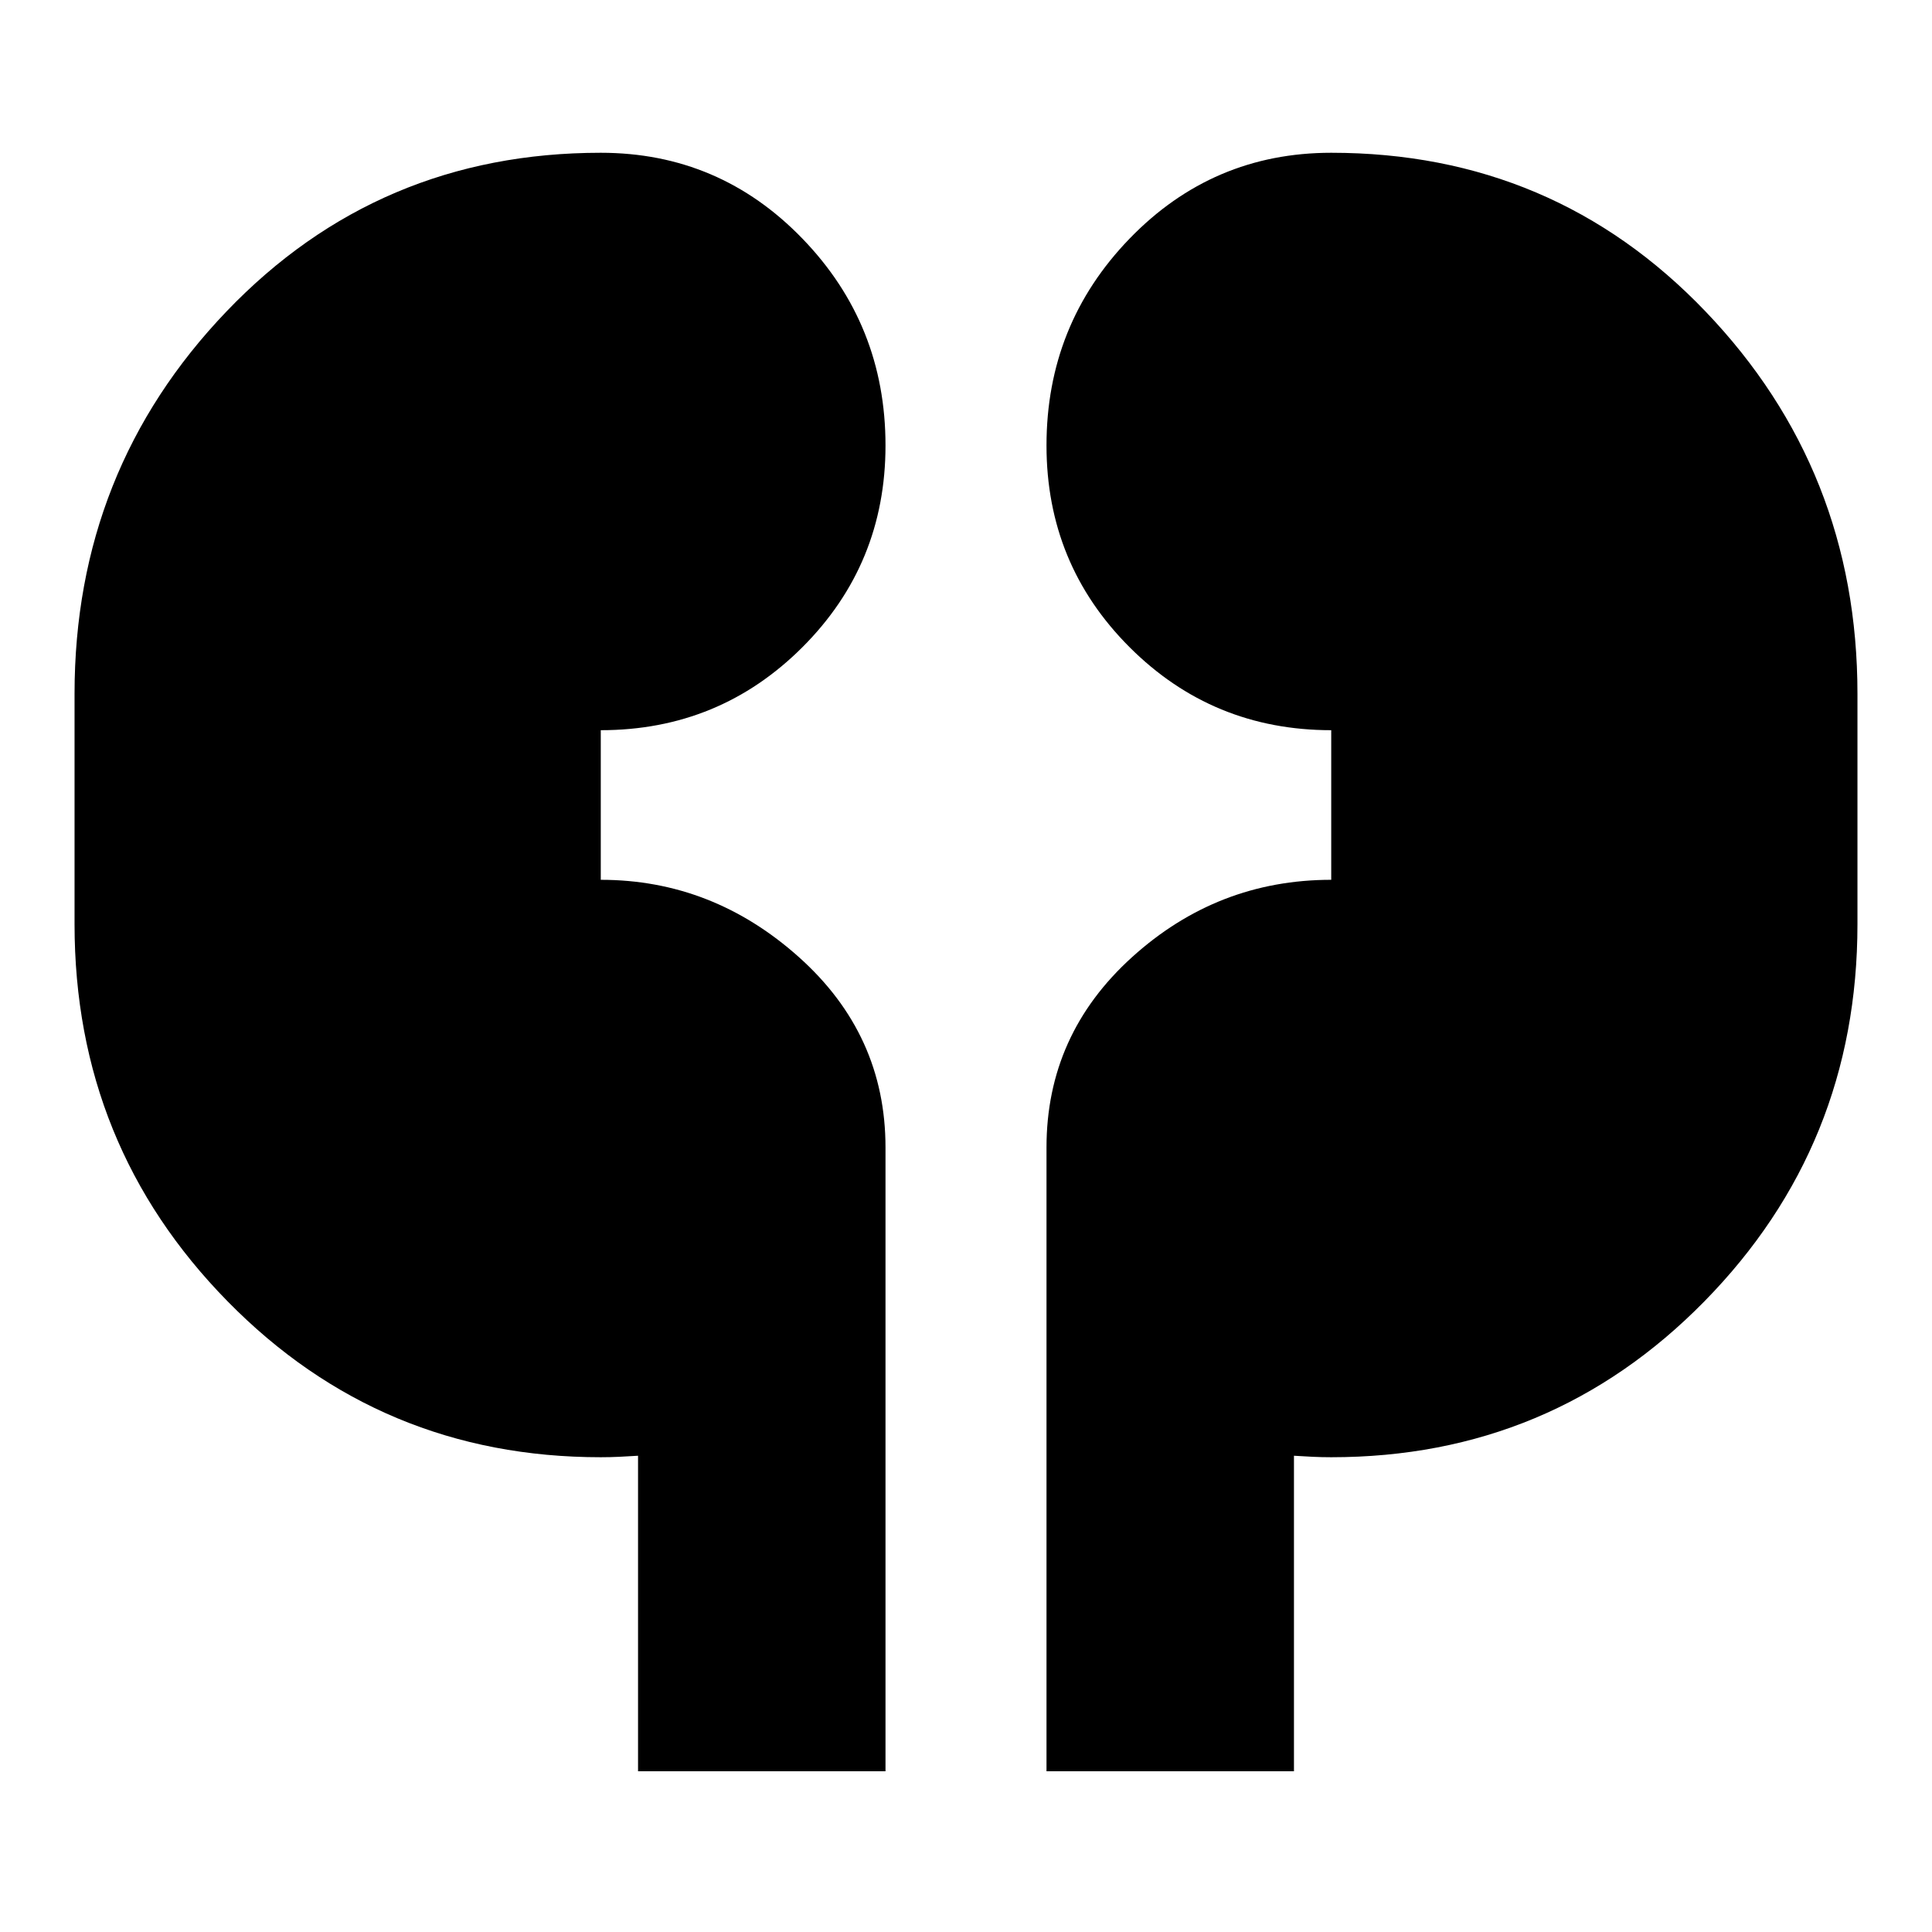 <svg xmlns="http://www.w3.org/2000/svg" height="24" viewBox="0 -960 960 960" width="24"><path d="M317.04-79.87v-156.78q-4.74.3-9.26.52-4.52.22-9.26.22-109.39 0-185.43-77.46-76.05-77.46-76.05-187.41v-114.48q0-111.09 75.48-189.96t186-78.87q58.96 0 100.22 42.68Q440-798.74 440-738.65q0 58.95-41.26 100.22-41.26 41.26-100.22 41.26v74.34q55.52 0 98.5 38.46T440-389.83v309.96H317.04Zm202.96 0v-309.96q0-56.08 42.48-94.54 42.48-38.46 99-38.46v-74.34q-58.96 0-100.22-41.26Q520-679.7 520-738.65q0-60.09 41.26-102.76 41.26-42.68 100.22-42.68 110.52 0 186 78.87t75.48 189.96v114.48q0 109.95-76.05 187.41-76.04 77.46-185.43 77.46-4.74 0-9.26-.22t-9.26-.52v156.78H520Z"/></svg>